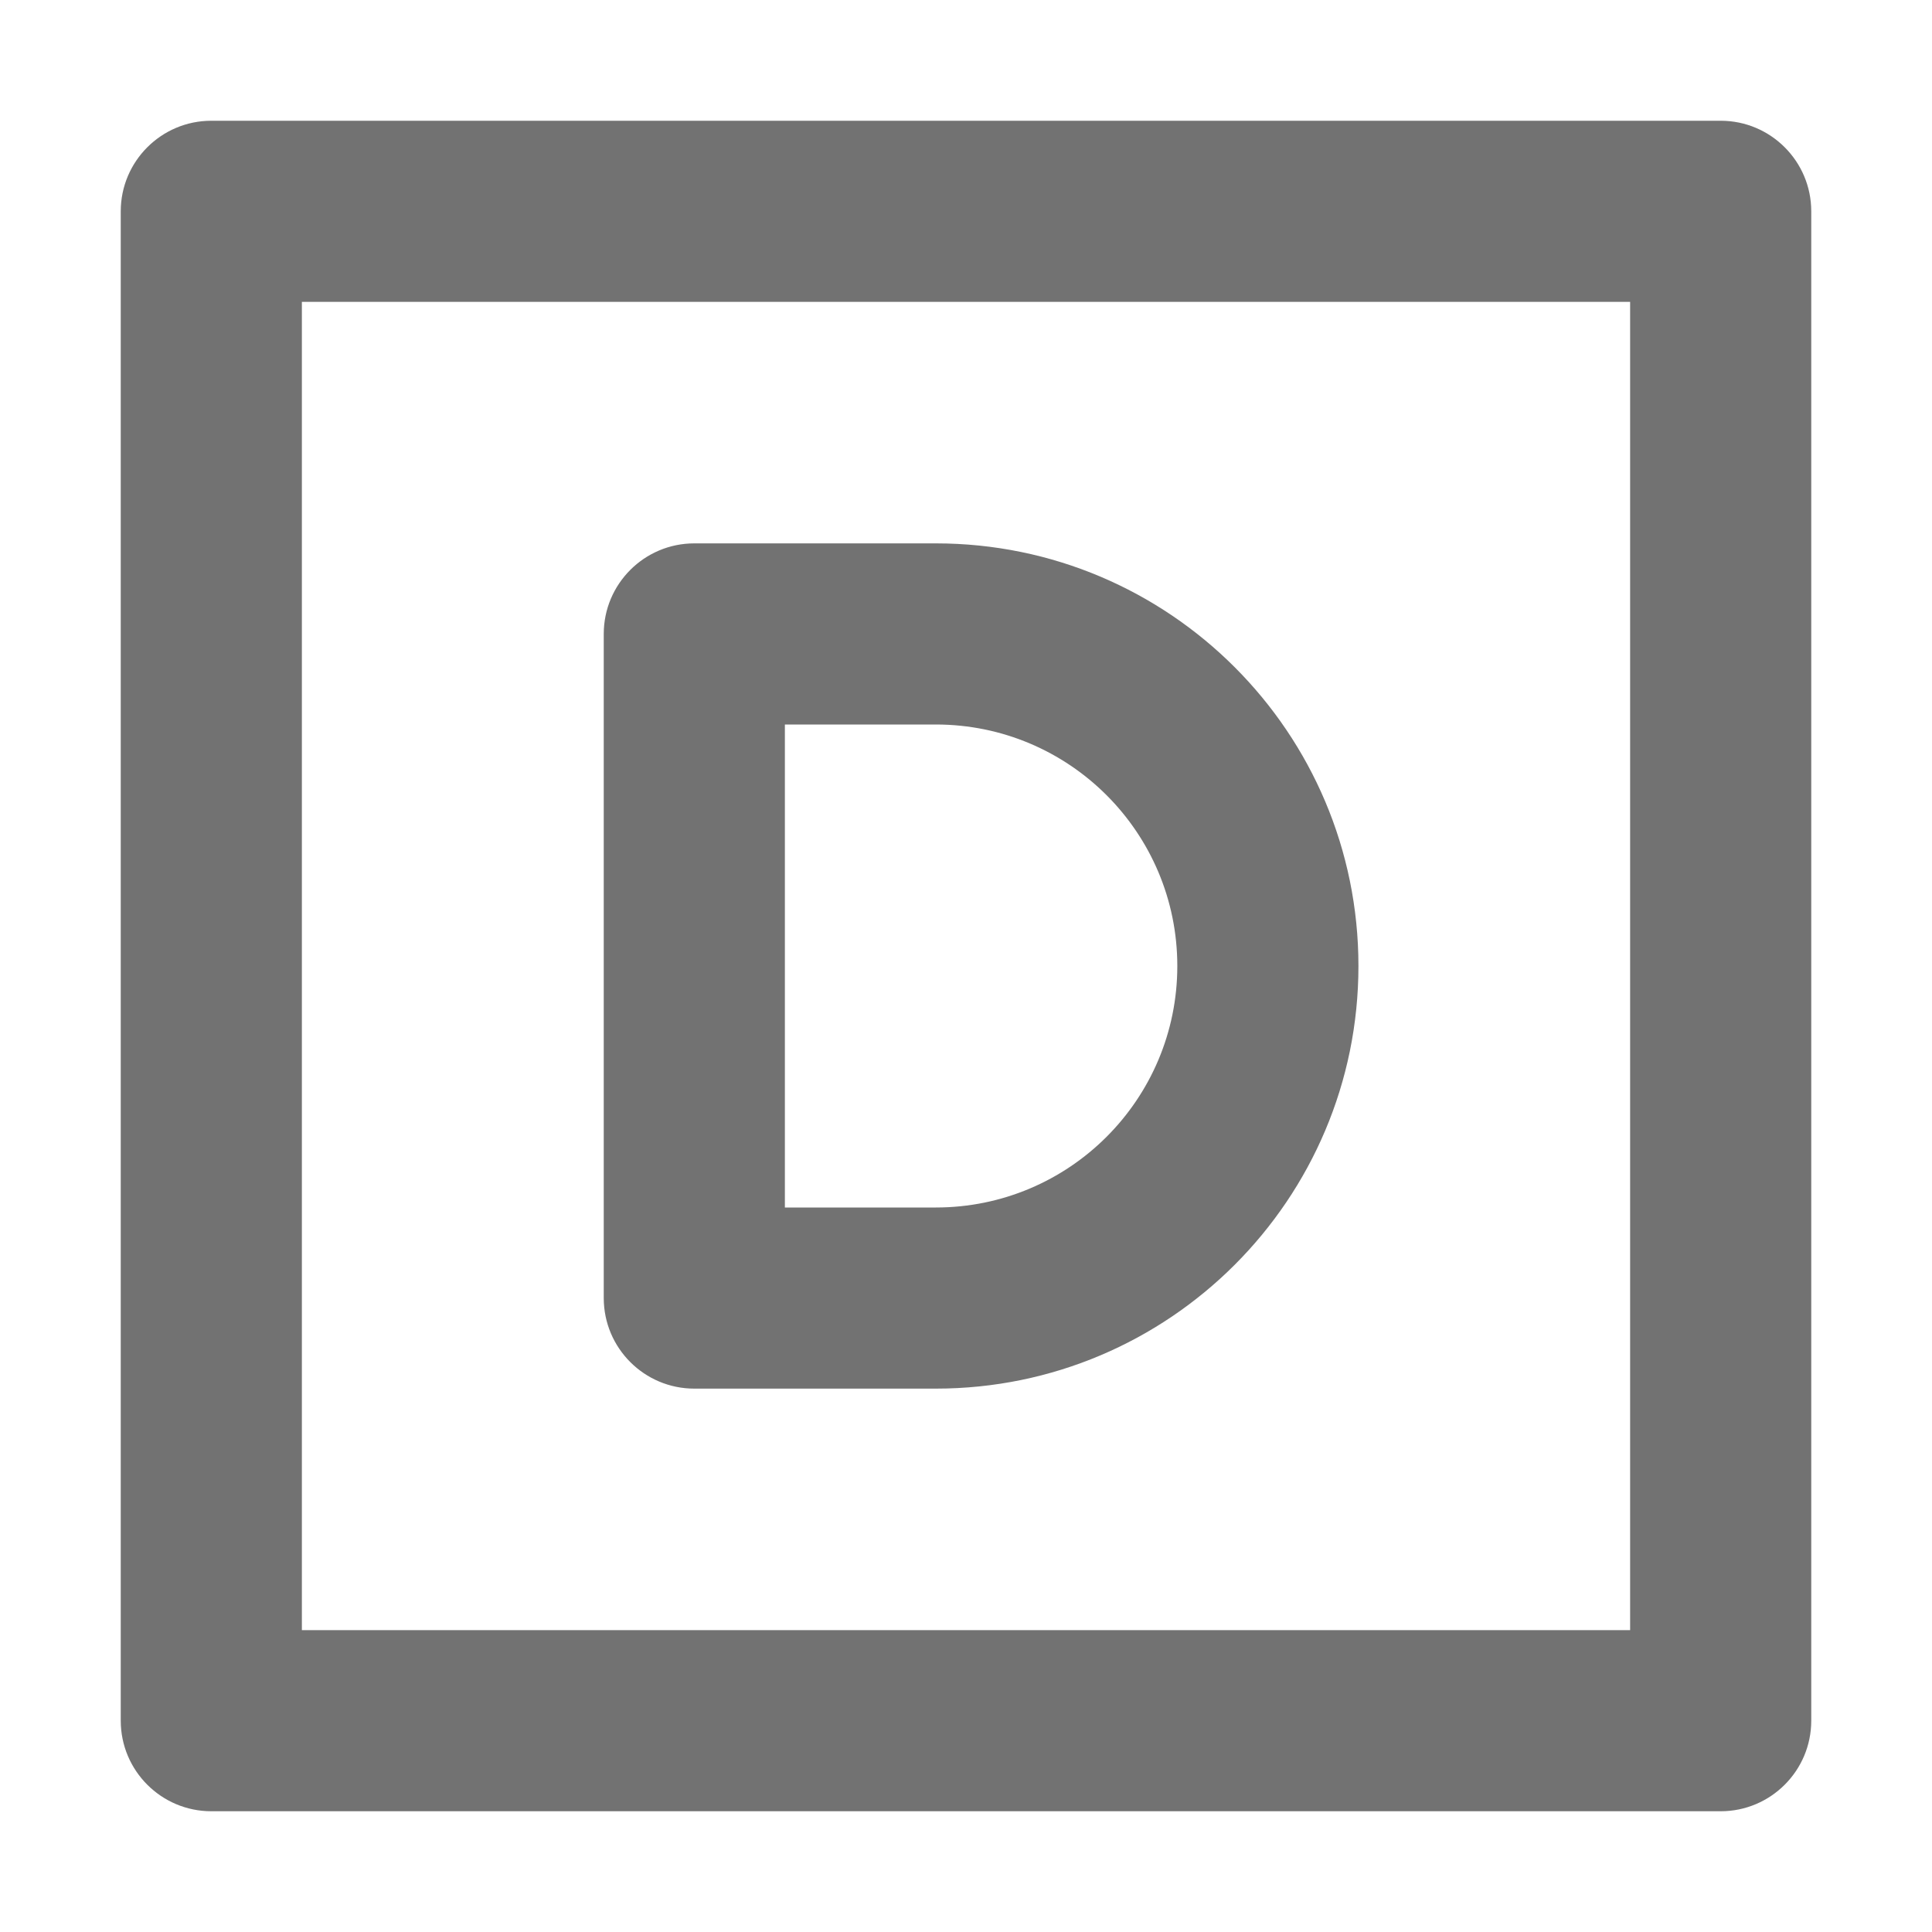 <svg width="16" height="16" viewBox="0 0 16 16" fill="none" xmlns="http://www.w3.org/2000/svg">
<path fill-rule="evenodd" clip-rule="evenodd" d="M5.75 4.5C5.336 4.5 5 4.836 5 5.25V10.75C5 11.164 5.336 11.5 5.75 11.5H7.75C9.683 11.5 11.25 9.933 11.25 8C11.25 6.067 9.683 4.5 7.75 4.5H5.75ZM6.5 10V6H7.75C8.855 6 9.75 6.895 9.75 8C9.75 9.105 8.855 10 7.75 10H6.5Z" fill="#727272"/>
<path fill-rule="evenodd" clip-rule="evenodd" d="M1.75 1C1.336 1 1 1.336 1 1.75V14.25C1 14.664 1.336 15 1.75 15H14.25C14.664 15 15 14.664 15 14.25V1.75C15 1.336 14.664 1 14.25 1H1.75ZM2.5 13.5V2.5H13.5V13.5H2.5Z" fill="#727272"/>
</svg>
